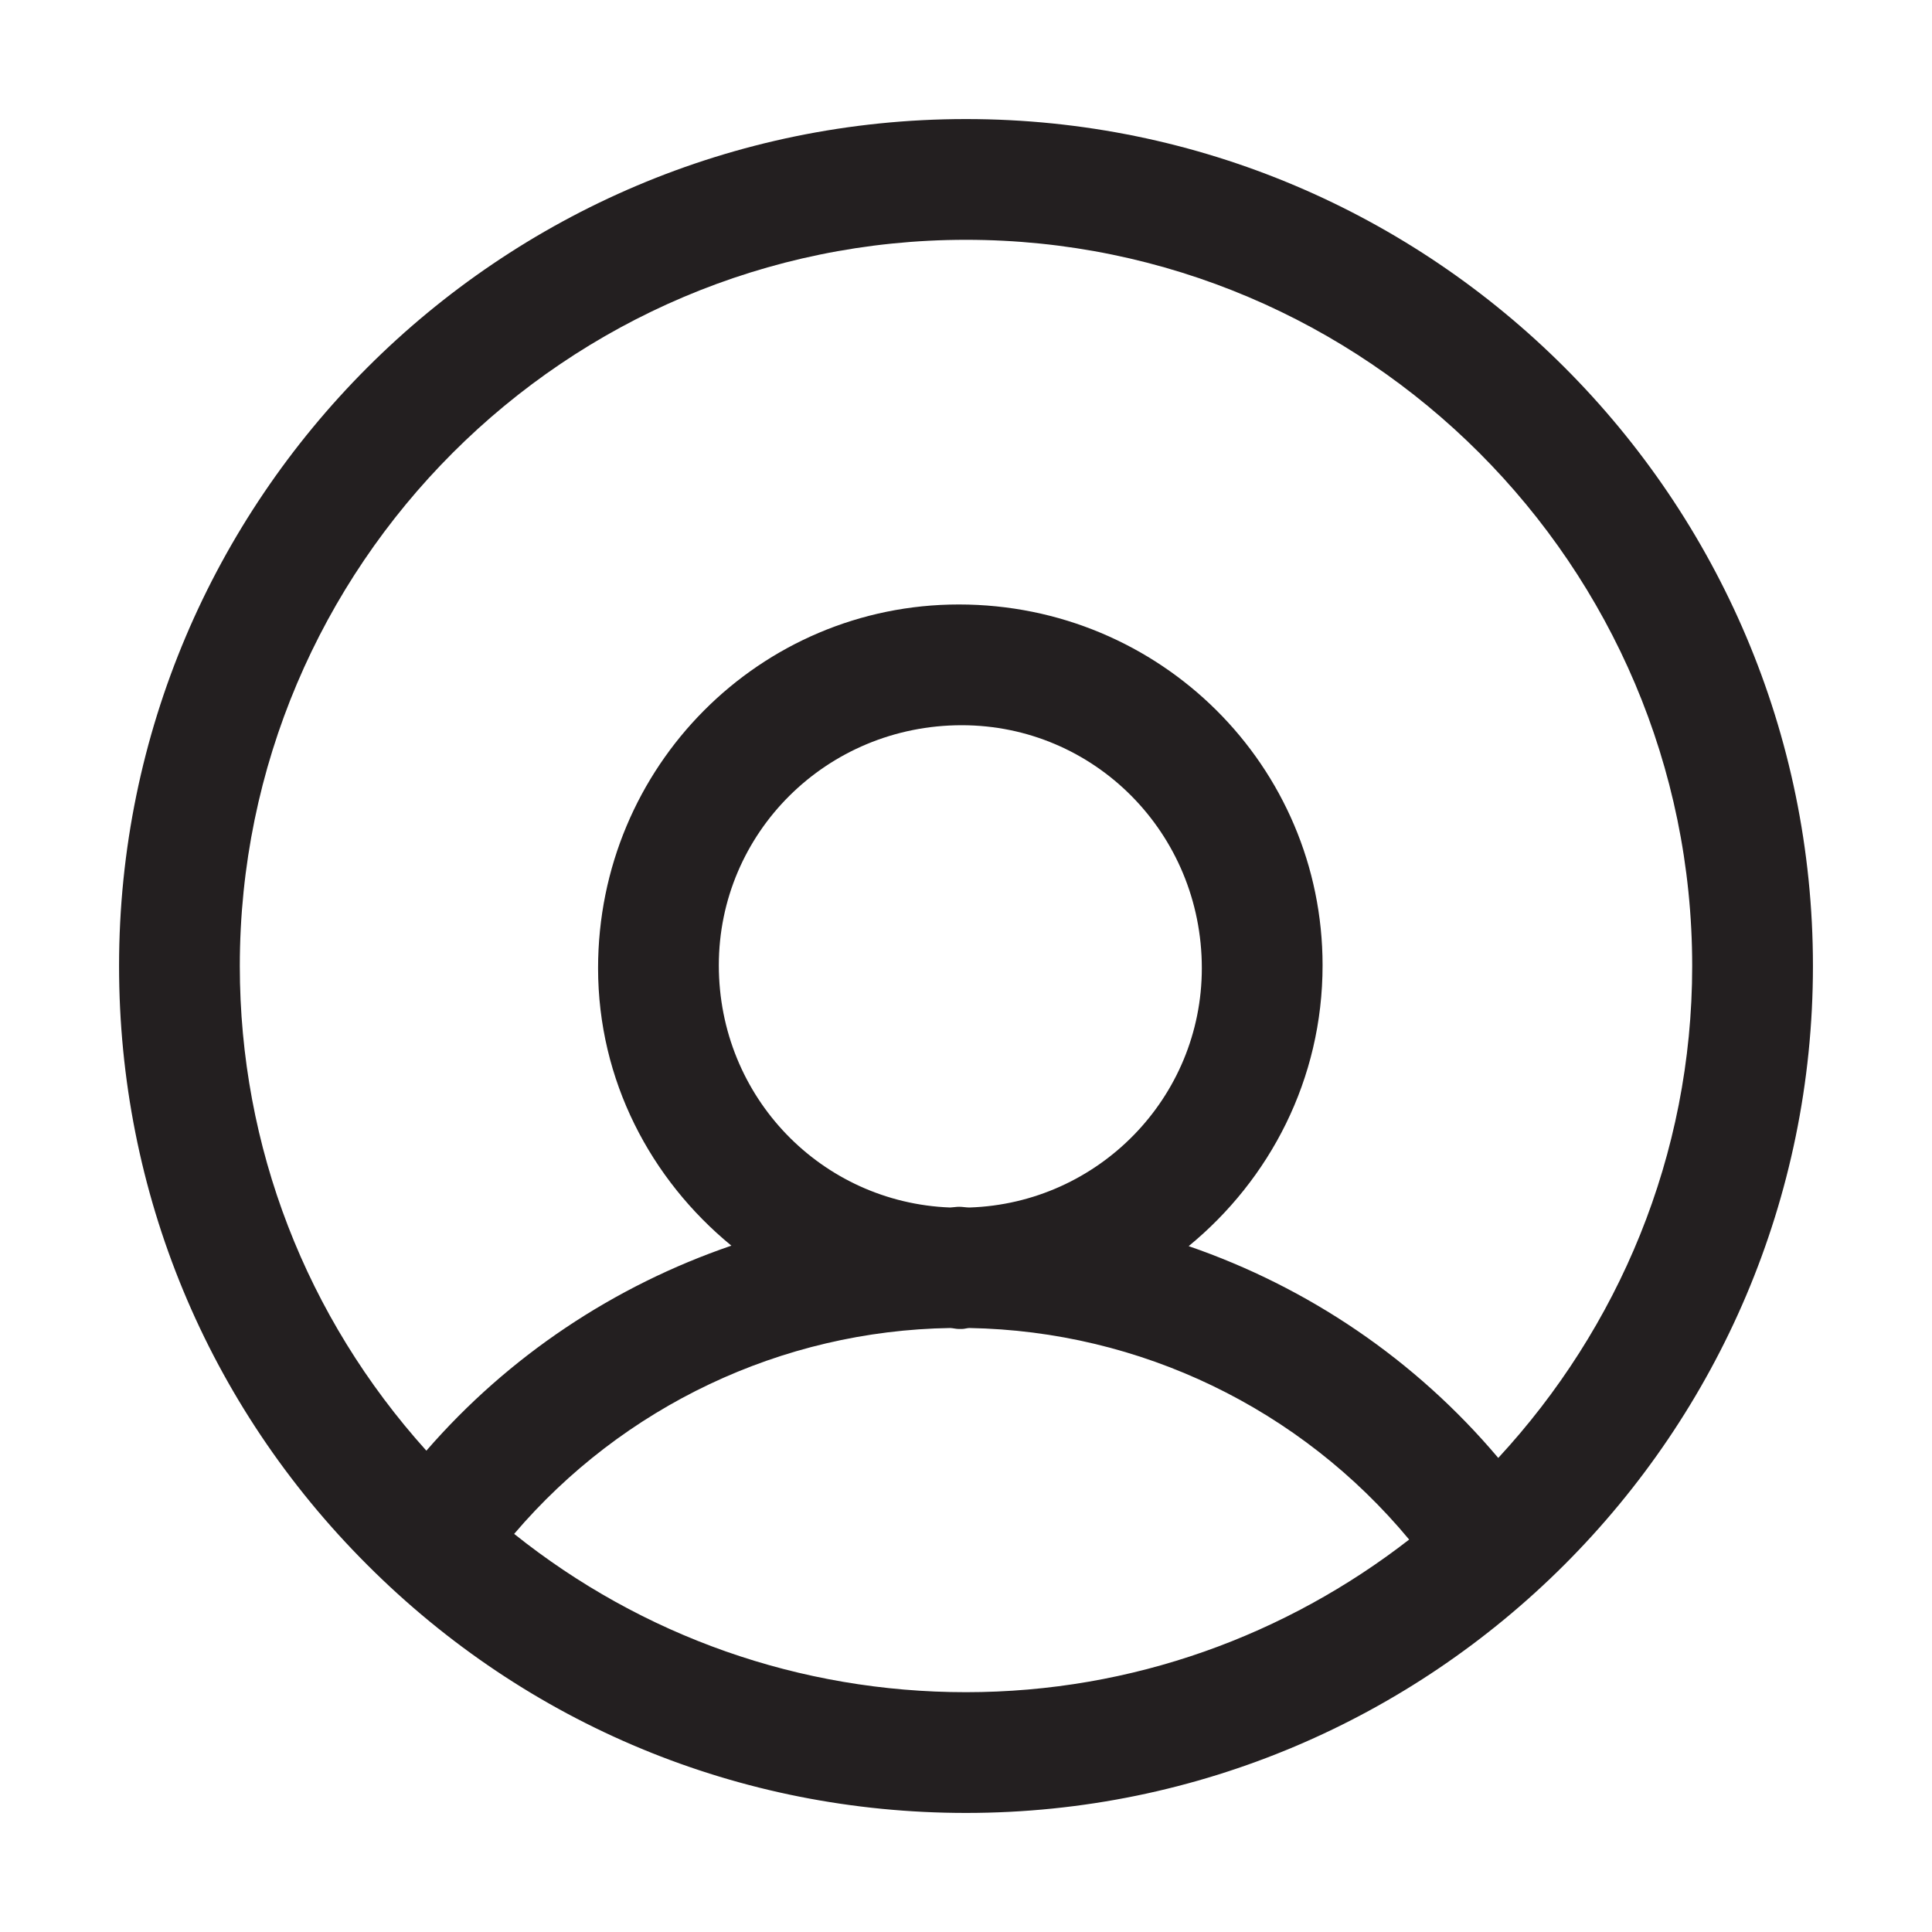 <svg xmlns="http://www.w3.org/2000/svg" id="Layer_1" x="0" y="0" enable-background="new 0 0 16 16" version="1.1" viewBox="0 0 16 16" xml:space="preserve"><path id="path7" fill="#231f20" stroke="none" d="M 8 0.986 C 4.133 0.986 0.986 4.133 0.986 8 C 0.986 9.874 1.716 11.635 3.041 12.959 C 4.365 14.284 6.127 15.014 8 15.014 C 11.867 15.014 15.014 11.867 15.014 8 C 15.014 4.133 11.867 0.986 8 0.986 z M 8 1.986 C 11.315 1.986 14.014 4.684 14.014 8 C 14.014 9.573 13.4 11.001 12.408 12.074 C 11.721 11.26 10.834 10.661 9.844 10.32 C 10.515 9.769 10.953 8.94 10.953 7.994 C 10.953 6.346 9.612 5.006 7.941 5.006 C 6.294 5.006 4.953 6.346 4.953 8.018 C 4.953 8.947 5.389 9.768 6.057 10.316 C 5.087 10.648 4.212 11.229 3.531 12.014 C 2.536 10.909 1.986 9.498 1.986 8 C 1.986 4.684 4.685 1.986 8 1.986 z M 7.965 6.006 C 9.062 6.006 9.953 6.898 9.953 8.018 C 9.953 9.092 9.095 9.965 8.029 10 C 8 10 7.972 9.994 7.943 9.994 C 7.918 9.994 7.894 9.999 7.869 10 C 6.806 9.96 5.953 9.089 5.953 7.994 C 5.953 6.898 6.845 6.006 7.965 6.006 z M 7.869 10.998 C 7.893 10.999 7.917 11.006 7.941 11.006 L 7.965 11.006 C 7.987 11.006 8.005 10.999 8.027 10.998 C 9.446 11.023 10.771 11.667 11.67 12.75 C 10.654 13.539 9.383 14.014 8 14.014 C 6.623 14.014 5.318 13.55 4.258 12.703 C 5.158 11.647 6.471 11.02 7.869 10.998 z "/></svg>
